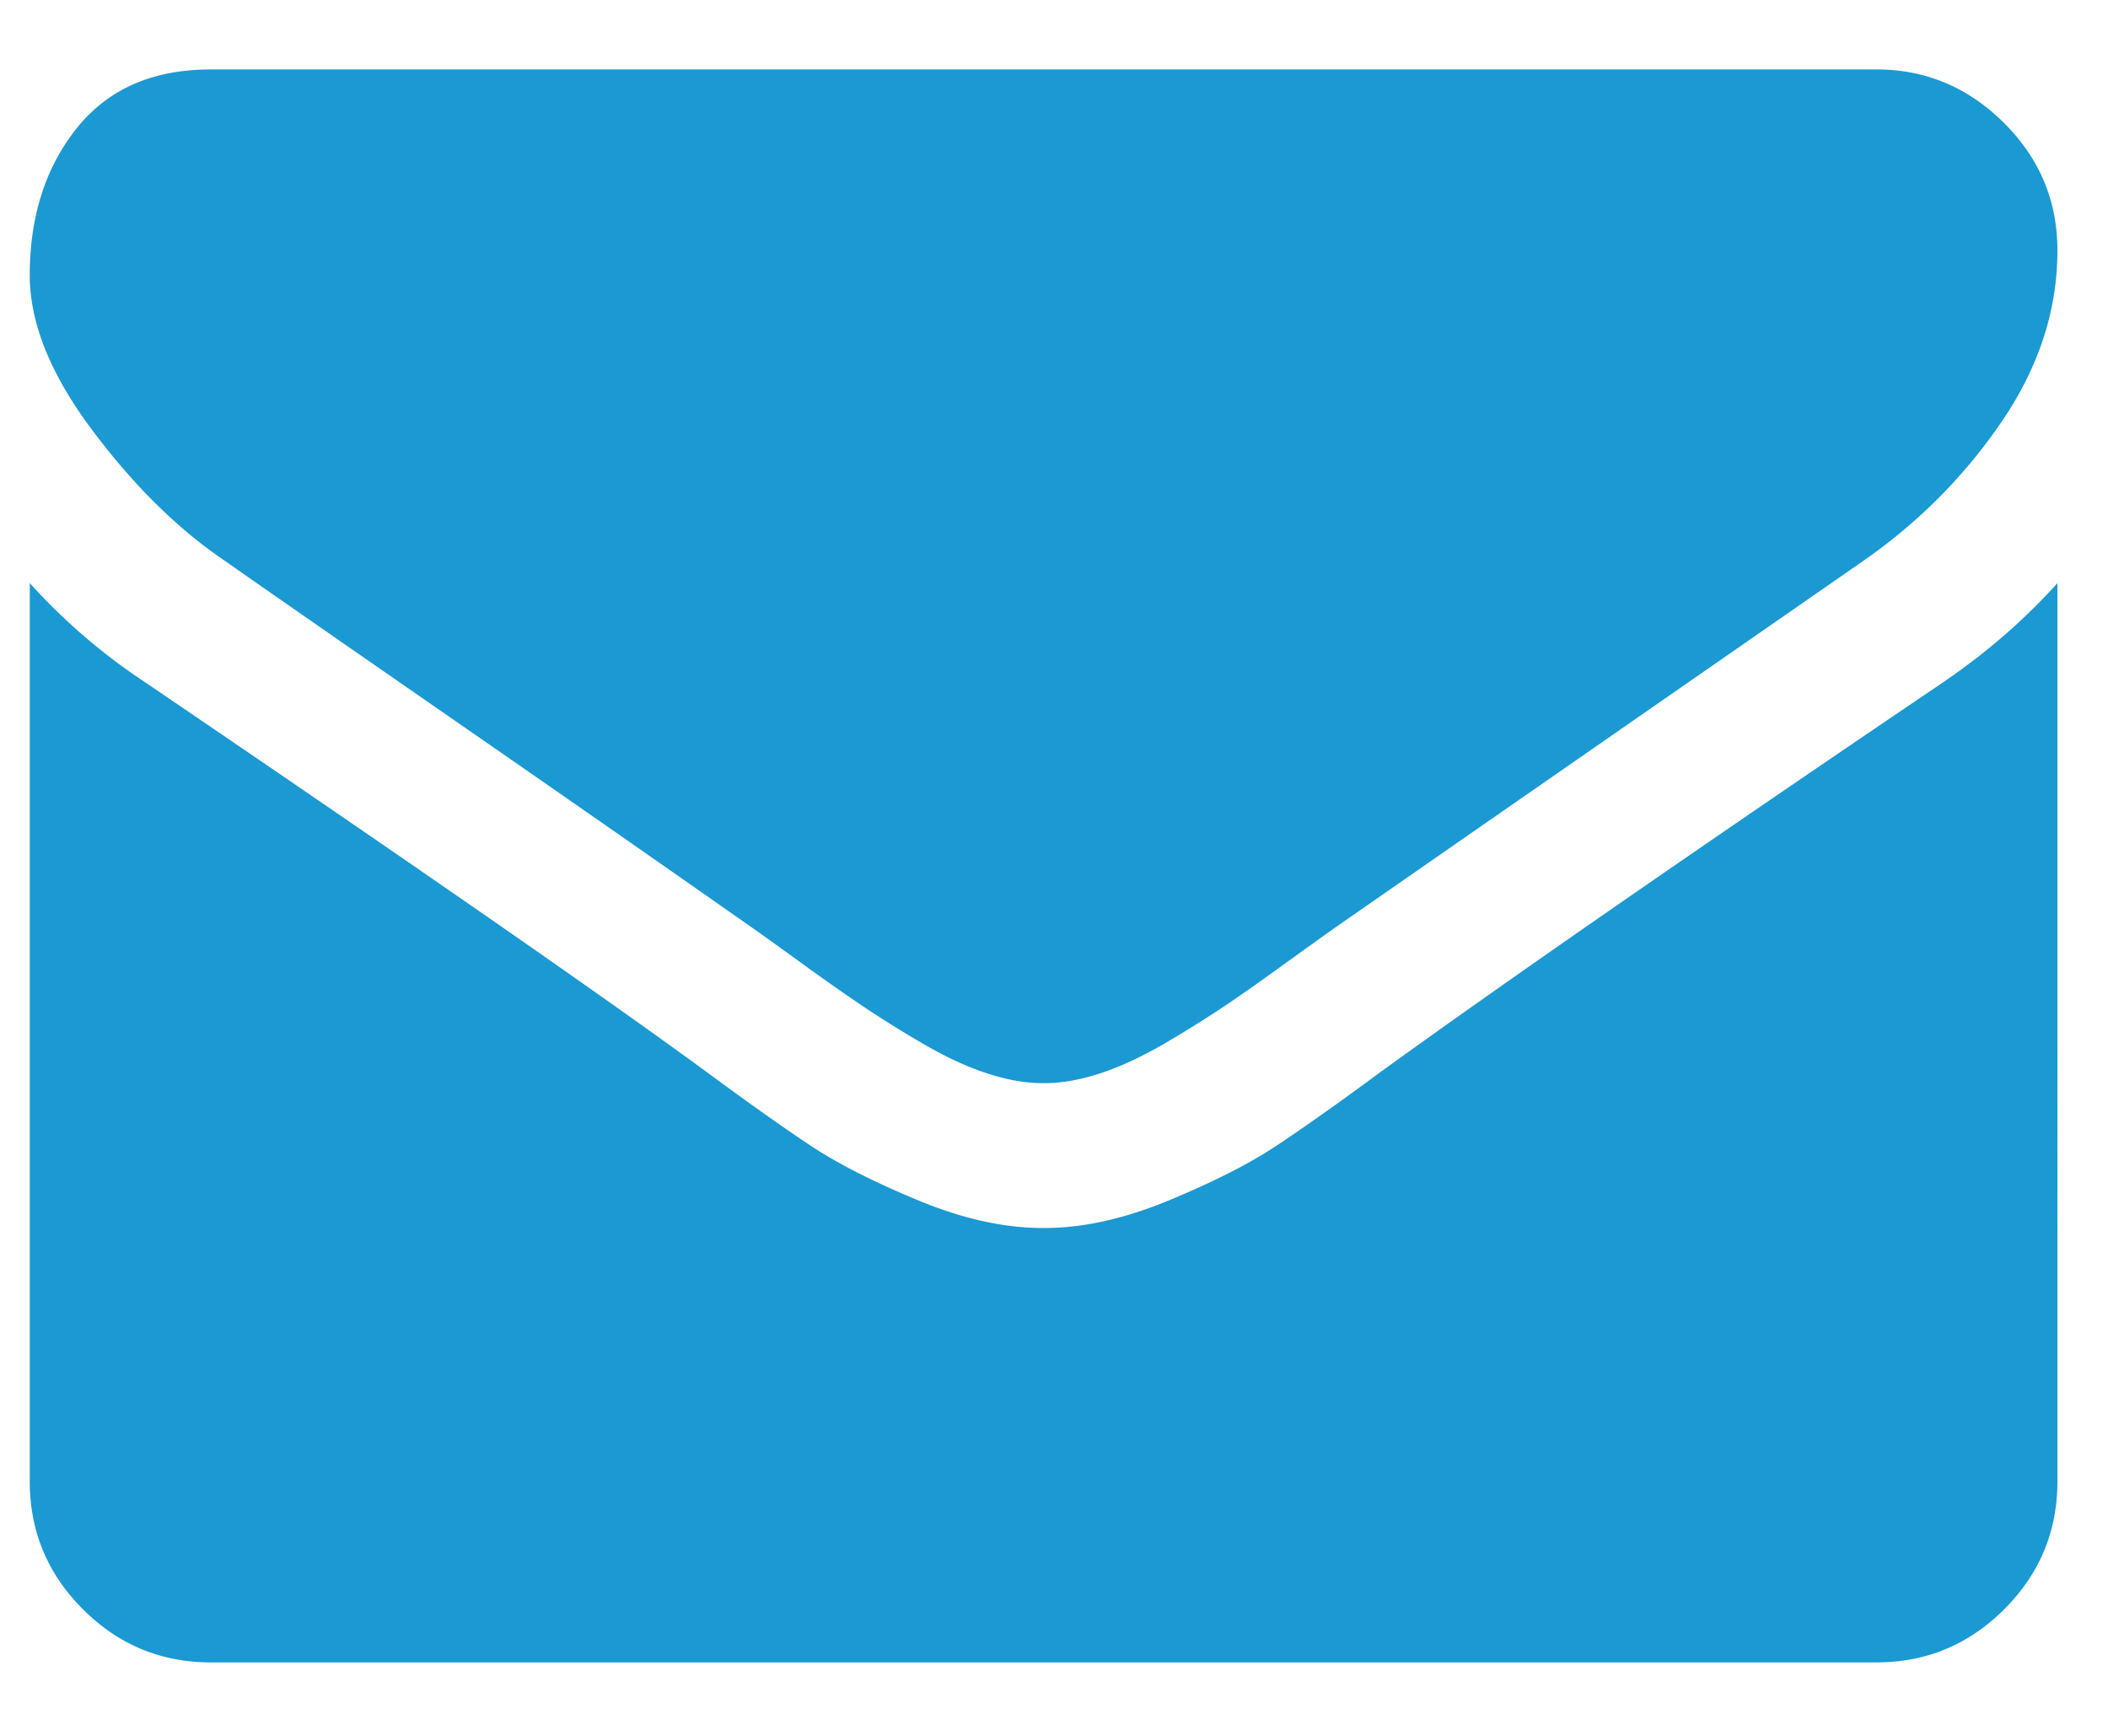 <svg xmlns="http://www.w3.org/2000/svg" viewBox="0 0 120 100" width="17" height="14" fill="#1b99d3"><path d="M12.211 32.289c1.477 1.043 5.93 4.137 13.359 9.285a3400.43 3400.43 0 0 1 17.078 11.895c.434.304 1.36.968 2.77 1.988a132.365 132.365 0 0 0 3.52 2.476 65.703 65.703 0 0 0 3.39 2.121c1.324.782 2.574 1.368 3.746 1.758 1.176.391 2.262.586 3.262.586h.129c1 0 2.086-.195 3.262-.586 1.171-.39 2.421-.98 3.746-1.758a69.364 69.364 0 0 0 3.39-2.121c.934-.629 2.106-1.453 3.516-2.476 1.414-1.02 2.34-1.684 2.773-1.988 3.996-2.782 14.164-9.84 30.504-21.184 3.172-2.215 5.821-4.887 7.949-8.016 2.129-3.129 3.196-6.406 3.196-9.84 0-2.867-1.035-5.324-3.098-7.367C112.641 5.019 110.195 4 107.371 4H11.43C8.082 4 5.508 5.129 3.703 7.39 1.902 9.648 1 12.472 1 15.863c0 2.738 1.195 5.703 3.586 8.899 2.387 3.191 4.93 5.703 7.625 7.527zm0 0"/><path d="M111.281 39.262c-14.25 9.644-25.07 17.14-32.457 22.484-2.476 1.828-4.488 3.25-6.031 4.269-1.539 1.024-3.594 2.067-6.156 3.129-2.567 1.067-4.953 1.598-7.172 1.598h-.129c-2.219 0-4.609-.531-7.172-1.598-2.562-1.062-4.617-2.105-6.16-3.129-1.539-1.019-3.551-2.441-6.027-4.269-5.868-4.301-16.665-11.797-32.395-22.484A34.572 34.572 0 0 1 1 33.59v51.75c0 2.871 1.02 5.324 3.062 7.367 2.043 2.043 4.5 3.062 7.368 3.062h95.941c2.867 0 5.324-1.019 7.367-3.062s3.063-4.496 3.063-7.367V33.59c-1.871 2.086-4.043 3.976-6.52 5.672zm0 0"/></svg>